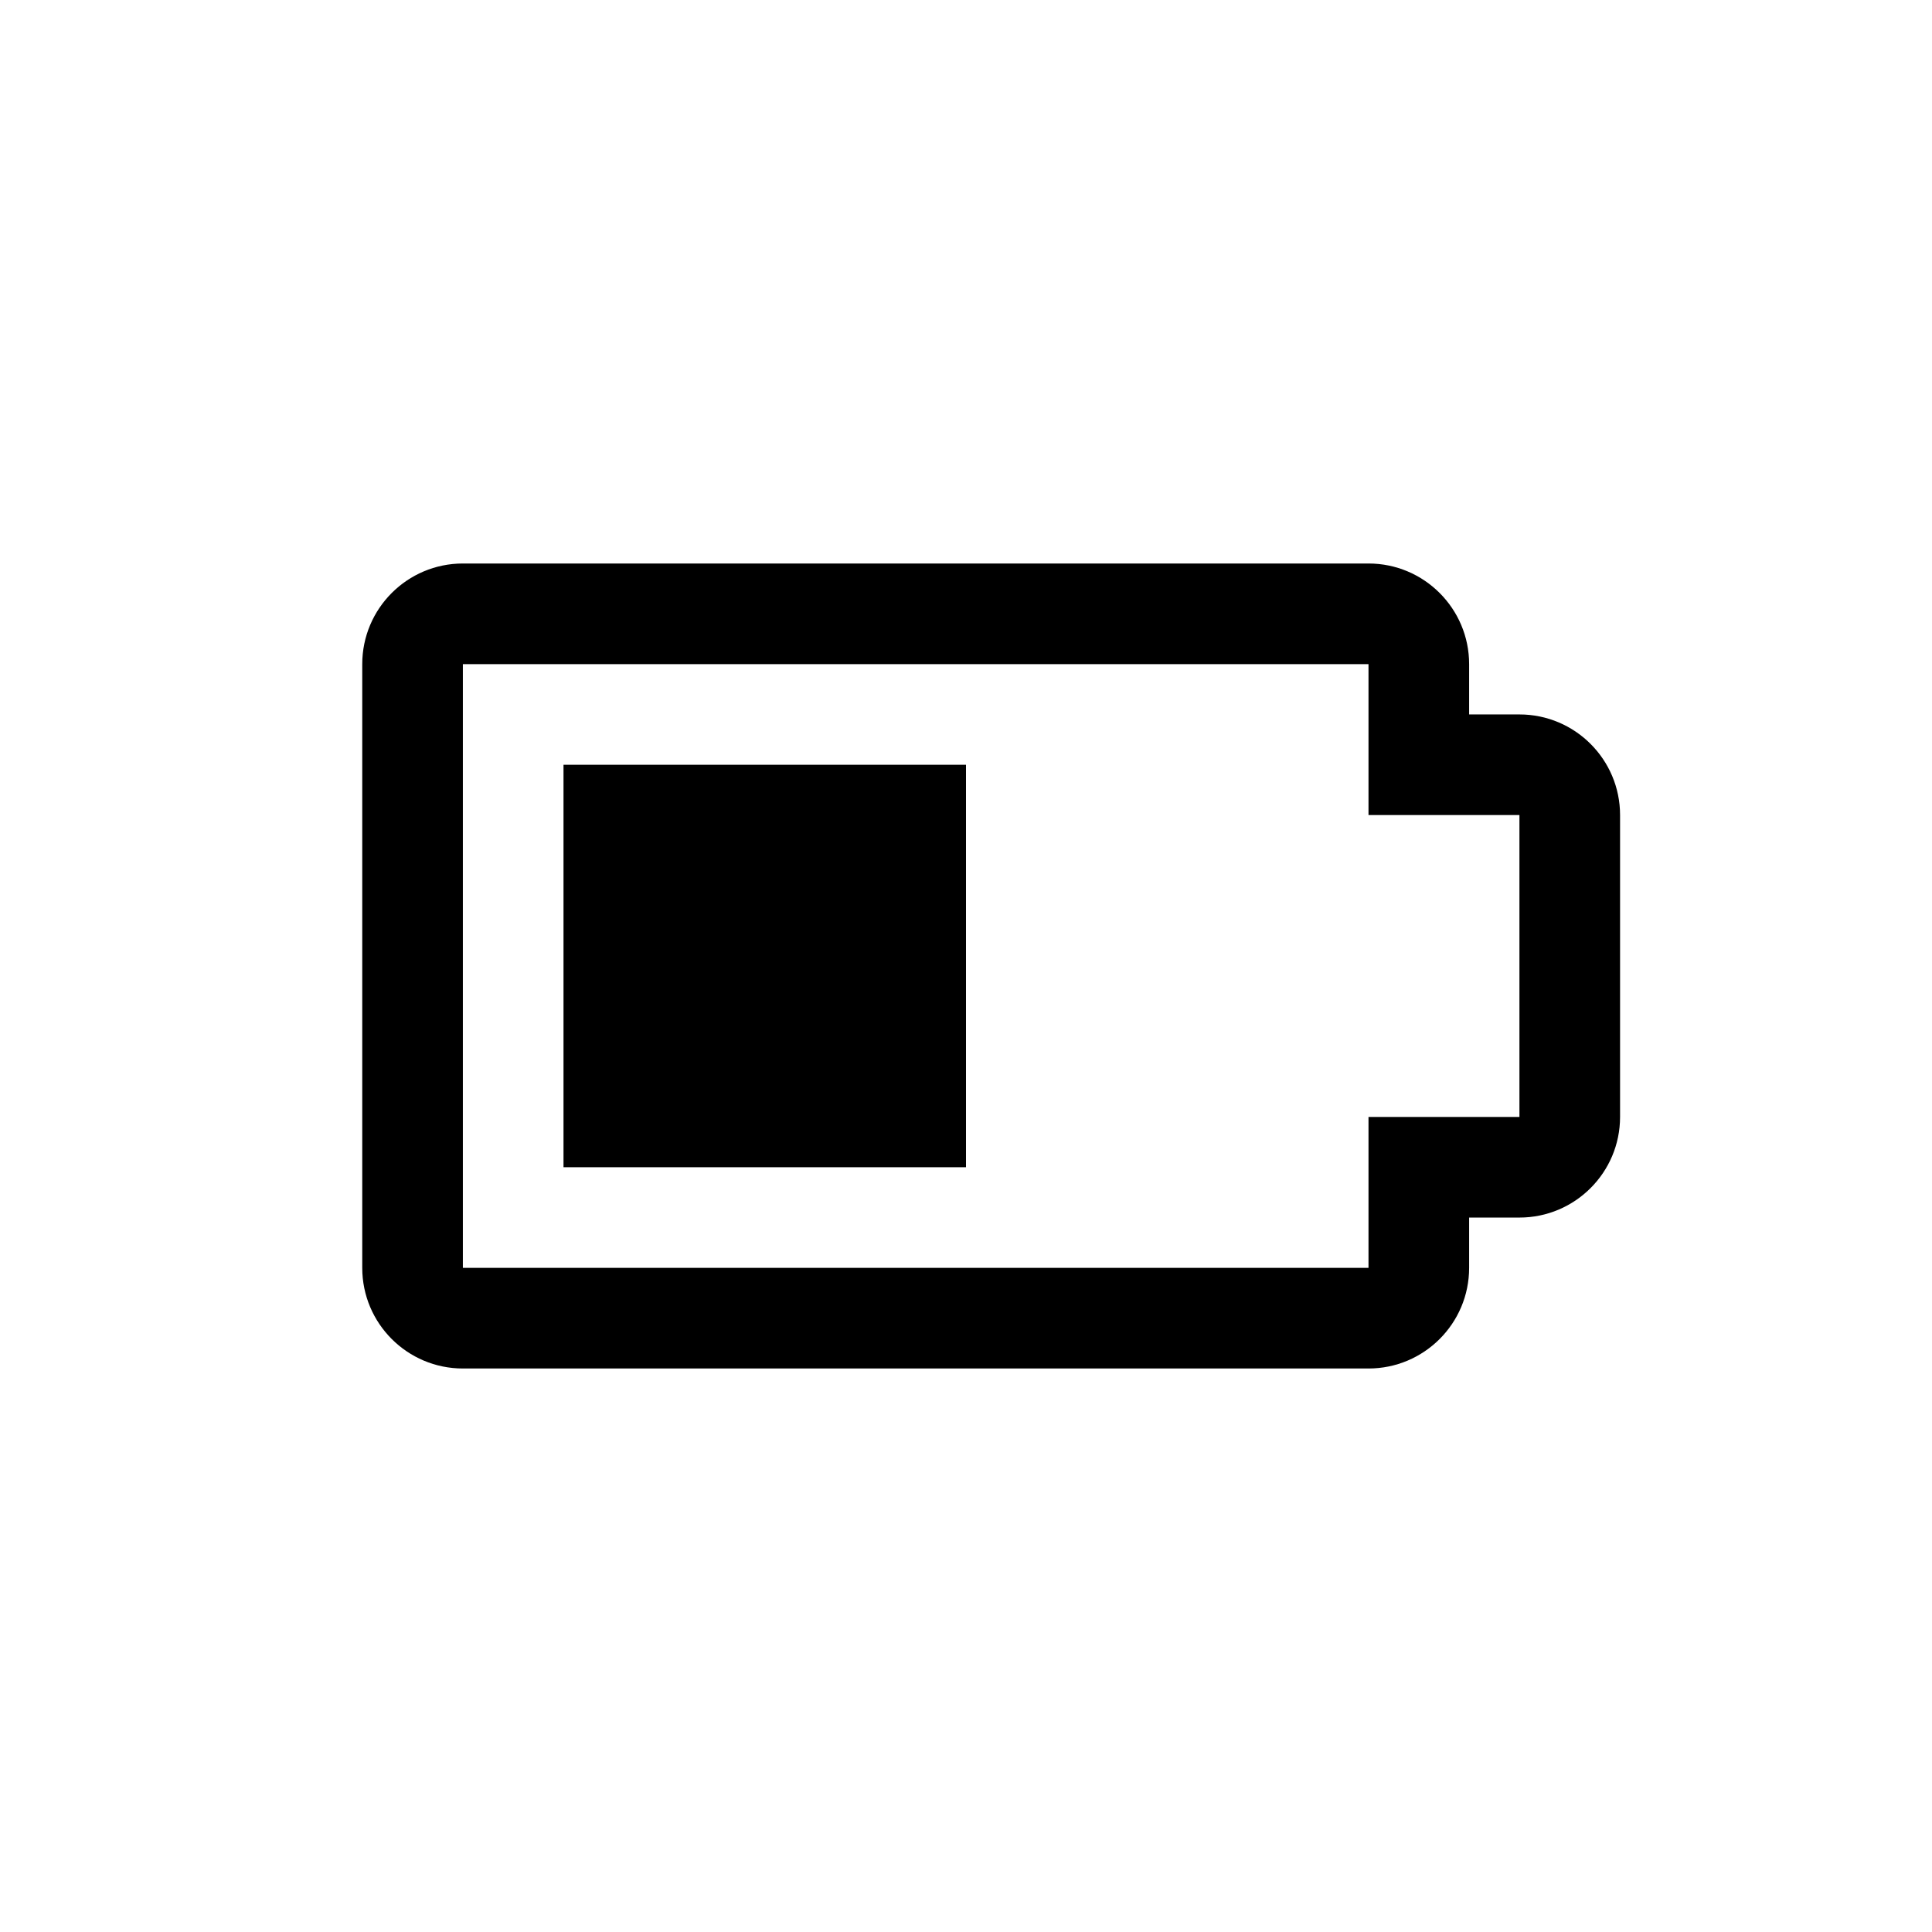 <?xml version="1.0" encoding="UTF-8"?>
<svg width="24px" height="24px" viewBox="0 0 24 24" version="1.1" xmlns="http://www.w3.org/2000/svg" xmlns:xlink="http://www.w3.org/1999/xlink">
    <!-- Generator: Sketch 63.1 (92452) - https://sketch.com -->
    <title>battery_half</title>
    <desc>Created with Sketch.</desc>
    <g id="battery_half" stroke="none" stroke-width="1" fill="none" fill-rule="evenodd">
        <path d="M17,17 L5.75,17 C5.06,17 4.5,16.44 4.5,15.75 L4.5,8.25 C4.5,7.56 5.06,7 5.75,7 L17,7 C17.69,7 18.25,7.56 18.25,8.25 L18.25,8.875 L18.875,8.875 C19.565,8.875 20.125,9.435 20.125,10.125 L20.125,13.875 C20.125,14.565 19.565,15.125 18.875,15.125 L18.25,15.125 L18.25,15.75 C18.25,16.44 17.69,17 17,17 Z M5.75,8.25 L5.75,15.75 L17,15.75 L17,13.875 L18.875,13.875 L18.875,10.125 L17,10.125 L17,8.25 L5.75,8.25 Z M12,9.5 L12,14.5 L7,14.5 L7,9.5 L12,9.5 Z" id="Fill" fill="#000000"></path>
    </g>
</svg>